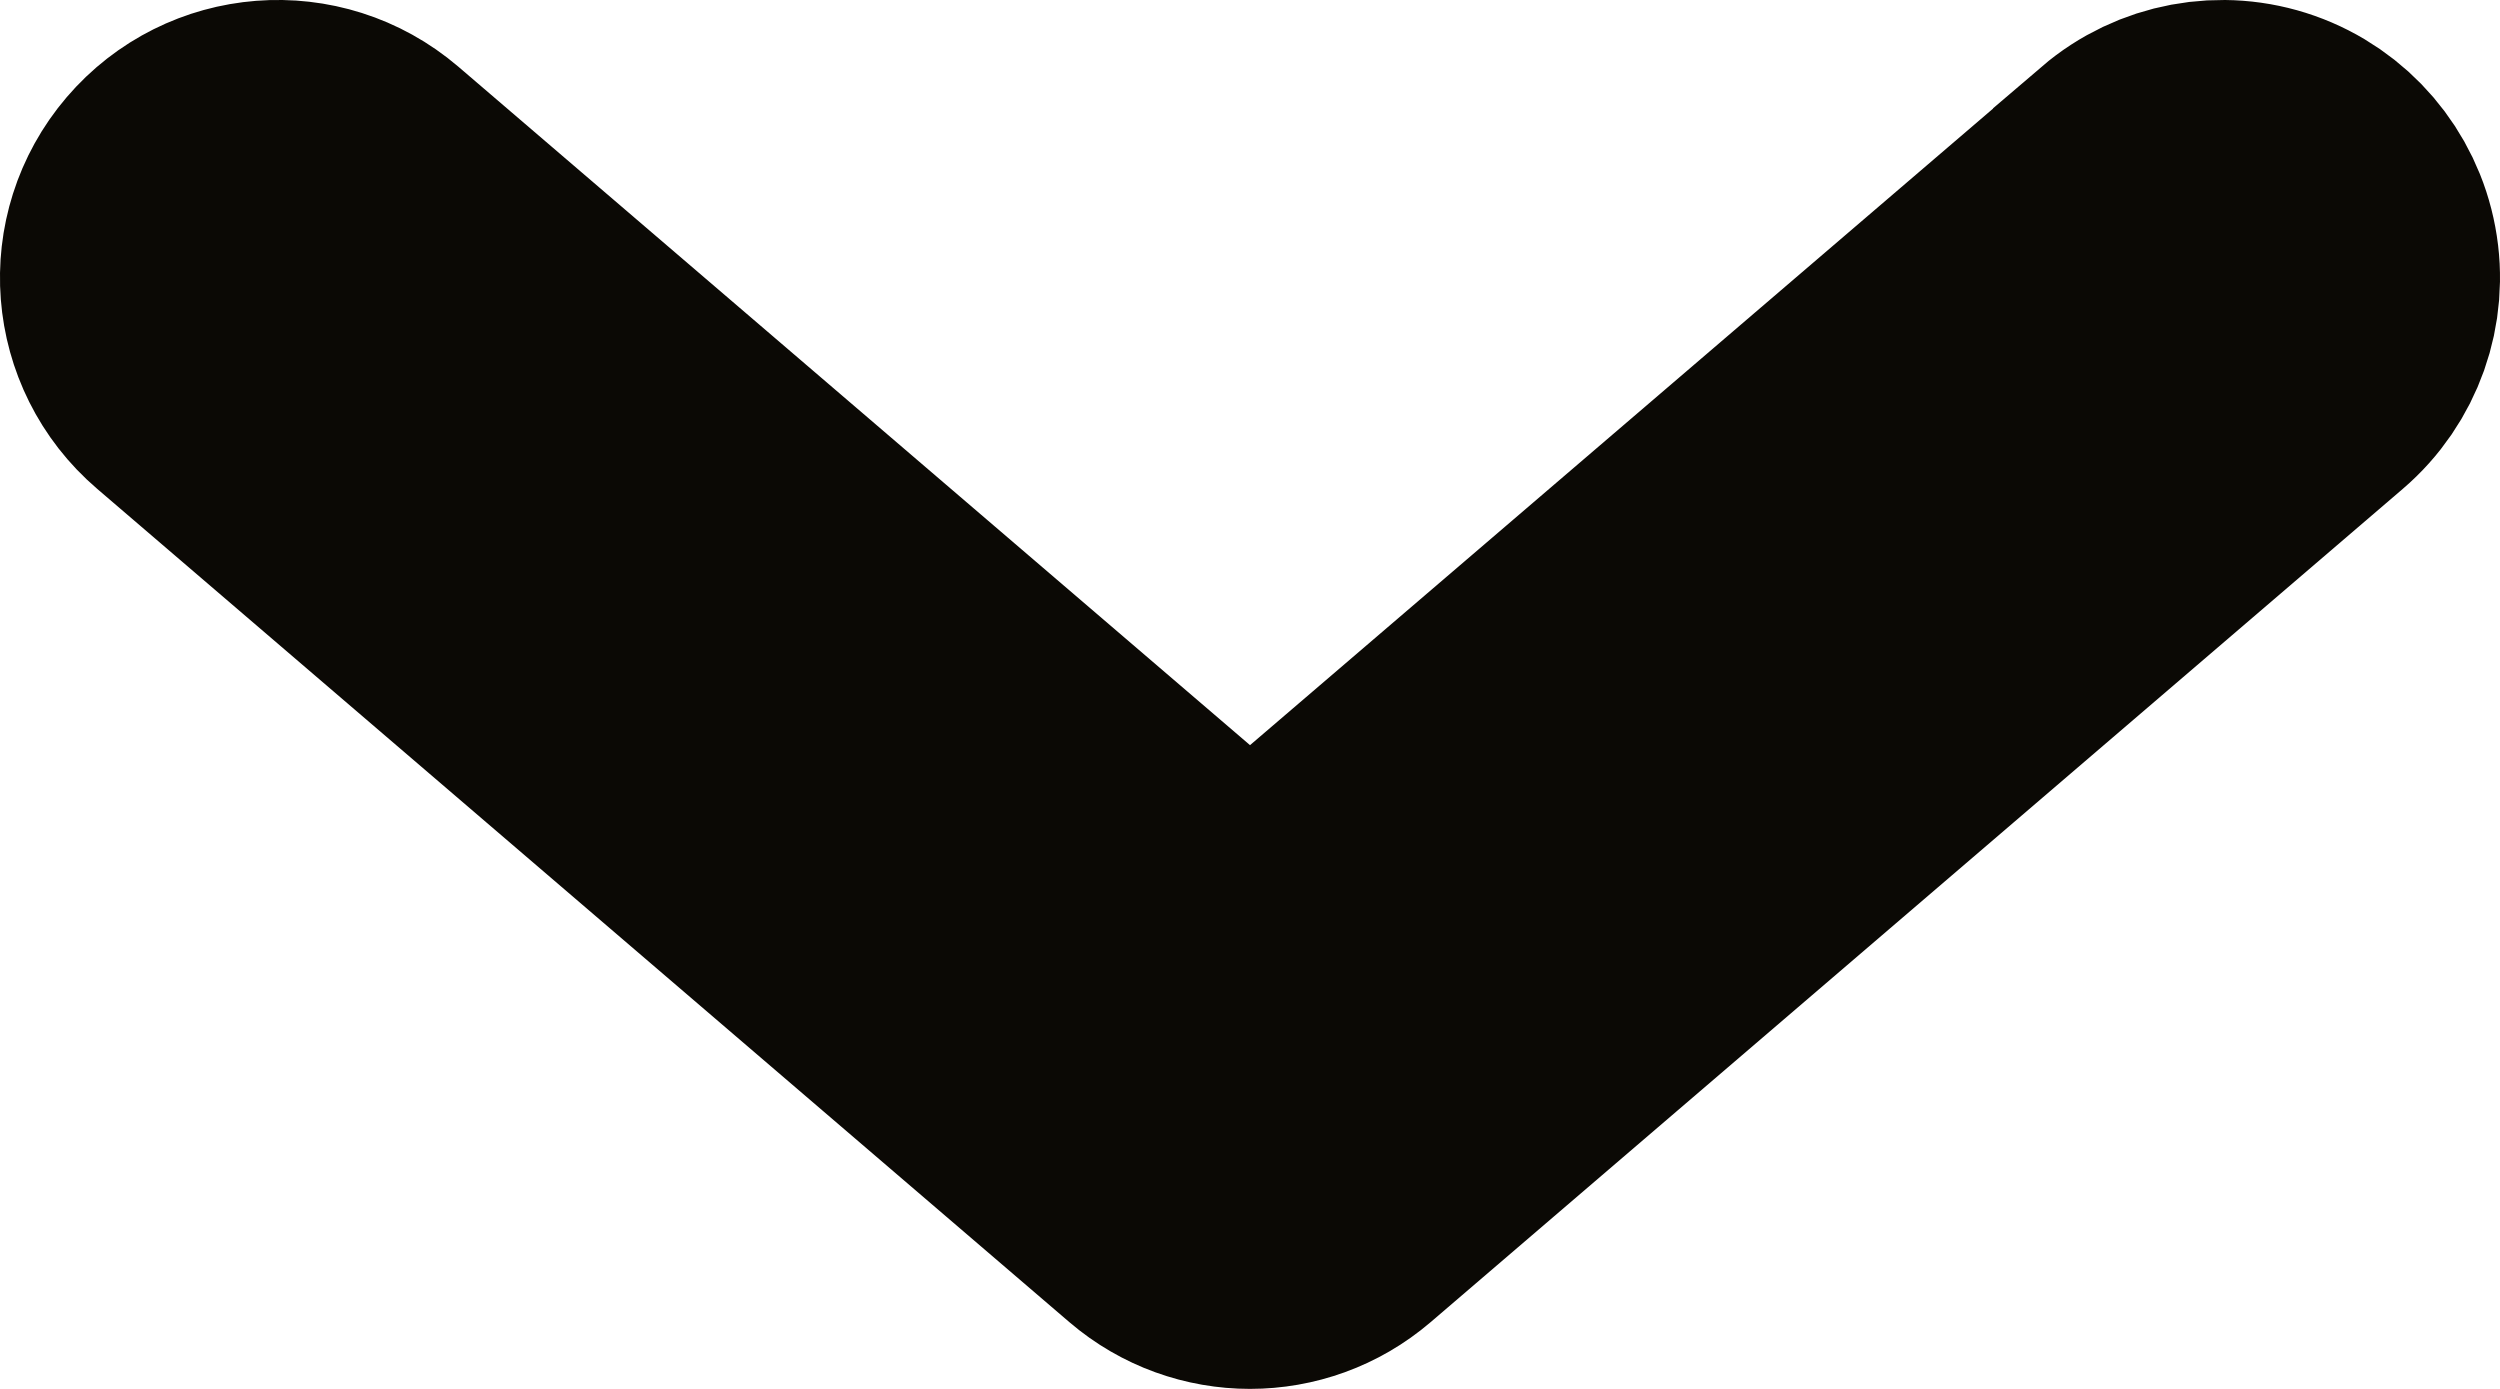 <svg width="18" height="10" viewBox="0 0 18 10" fill="none" xmlns="http://www.w3.org/2000/svg">
<path fill-rule="evenodd" clip-rule="evenodd" d="M15.35 1.24C15.621 1.008 15.996 0.938 16.333 1.057C16.67 1.176 16.918 1.466 16.983 1.817C17.049 2.168 16.921 2.528 16.65 2.76L9.65 8.76C9.276 9.08 8.724 9.08 8.35 8.76L1.35 2.76C0.93 2.401 0.881 1.77 1.24 1.35C1.599 0.93 2.23 0.881 2.65 1.24L9 6.682L15.35 1.242V1.24Z" fill="#0B0905" stroke="#0B0905" stroke-width="2"/>
</svg>
